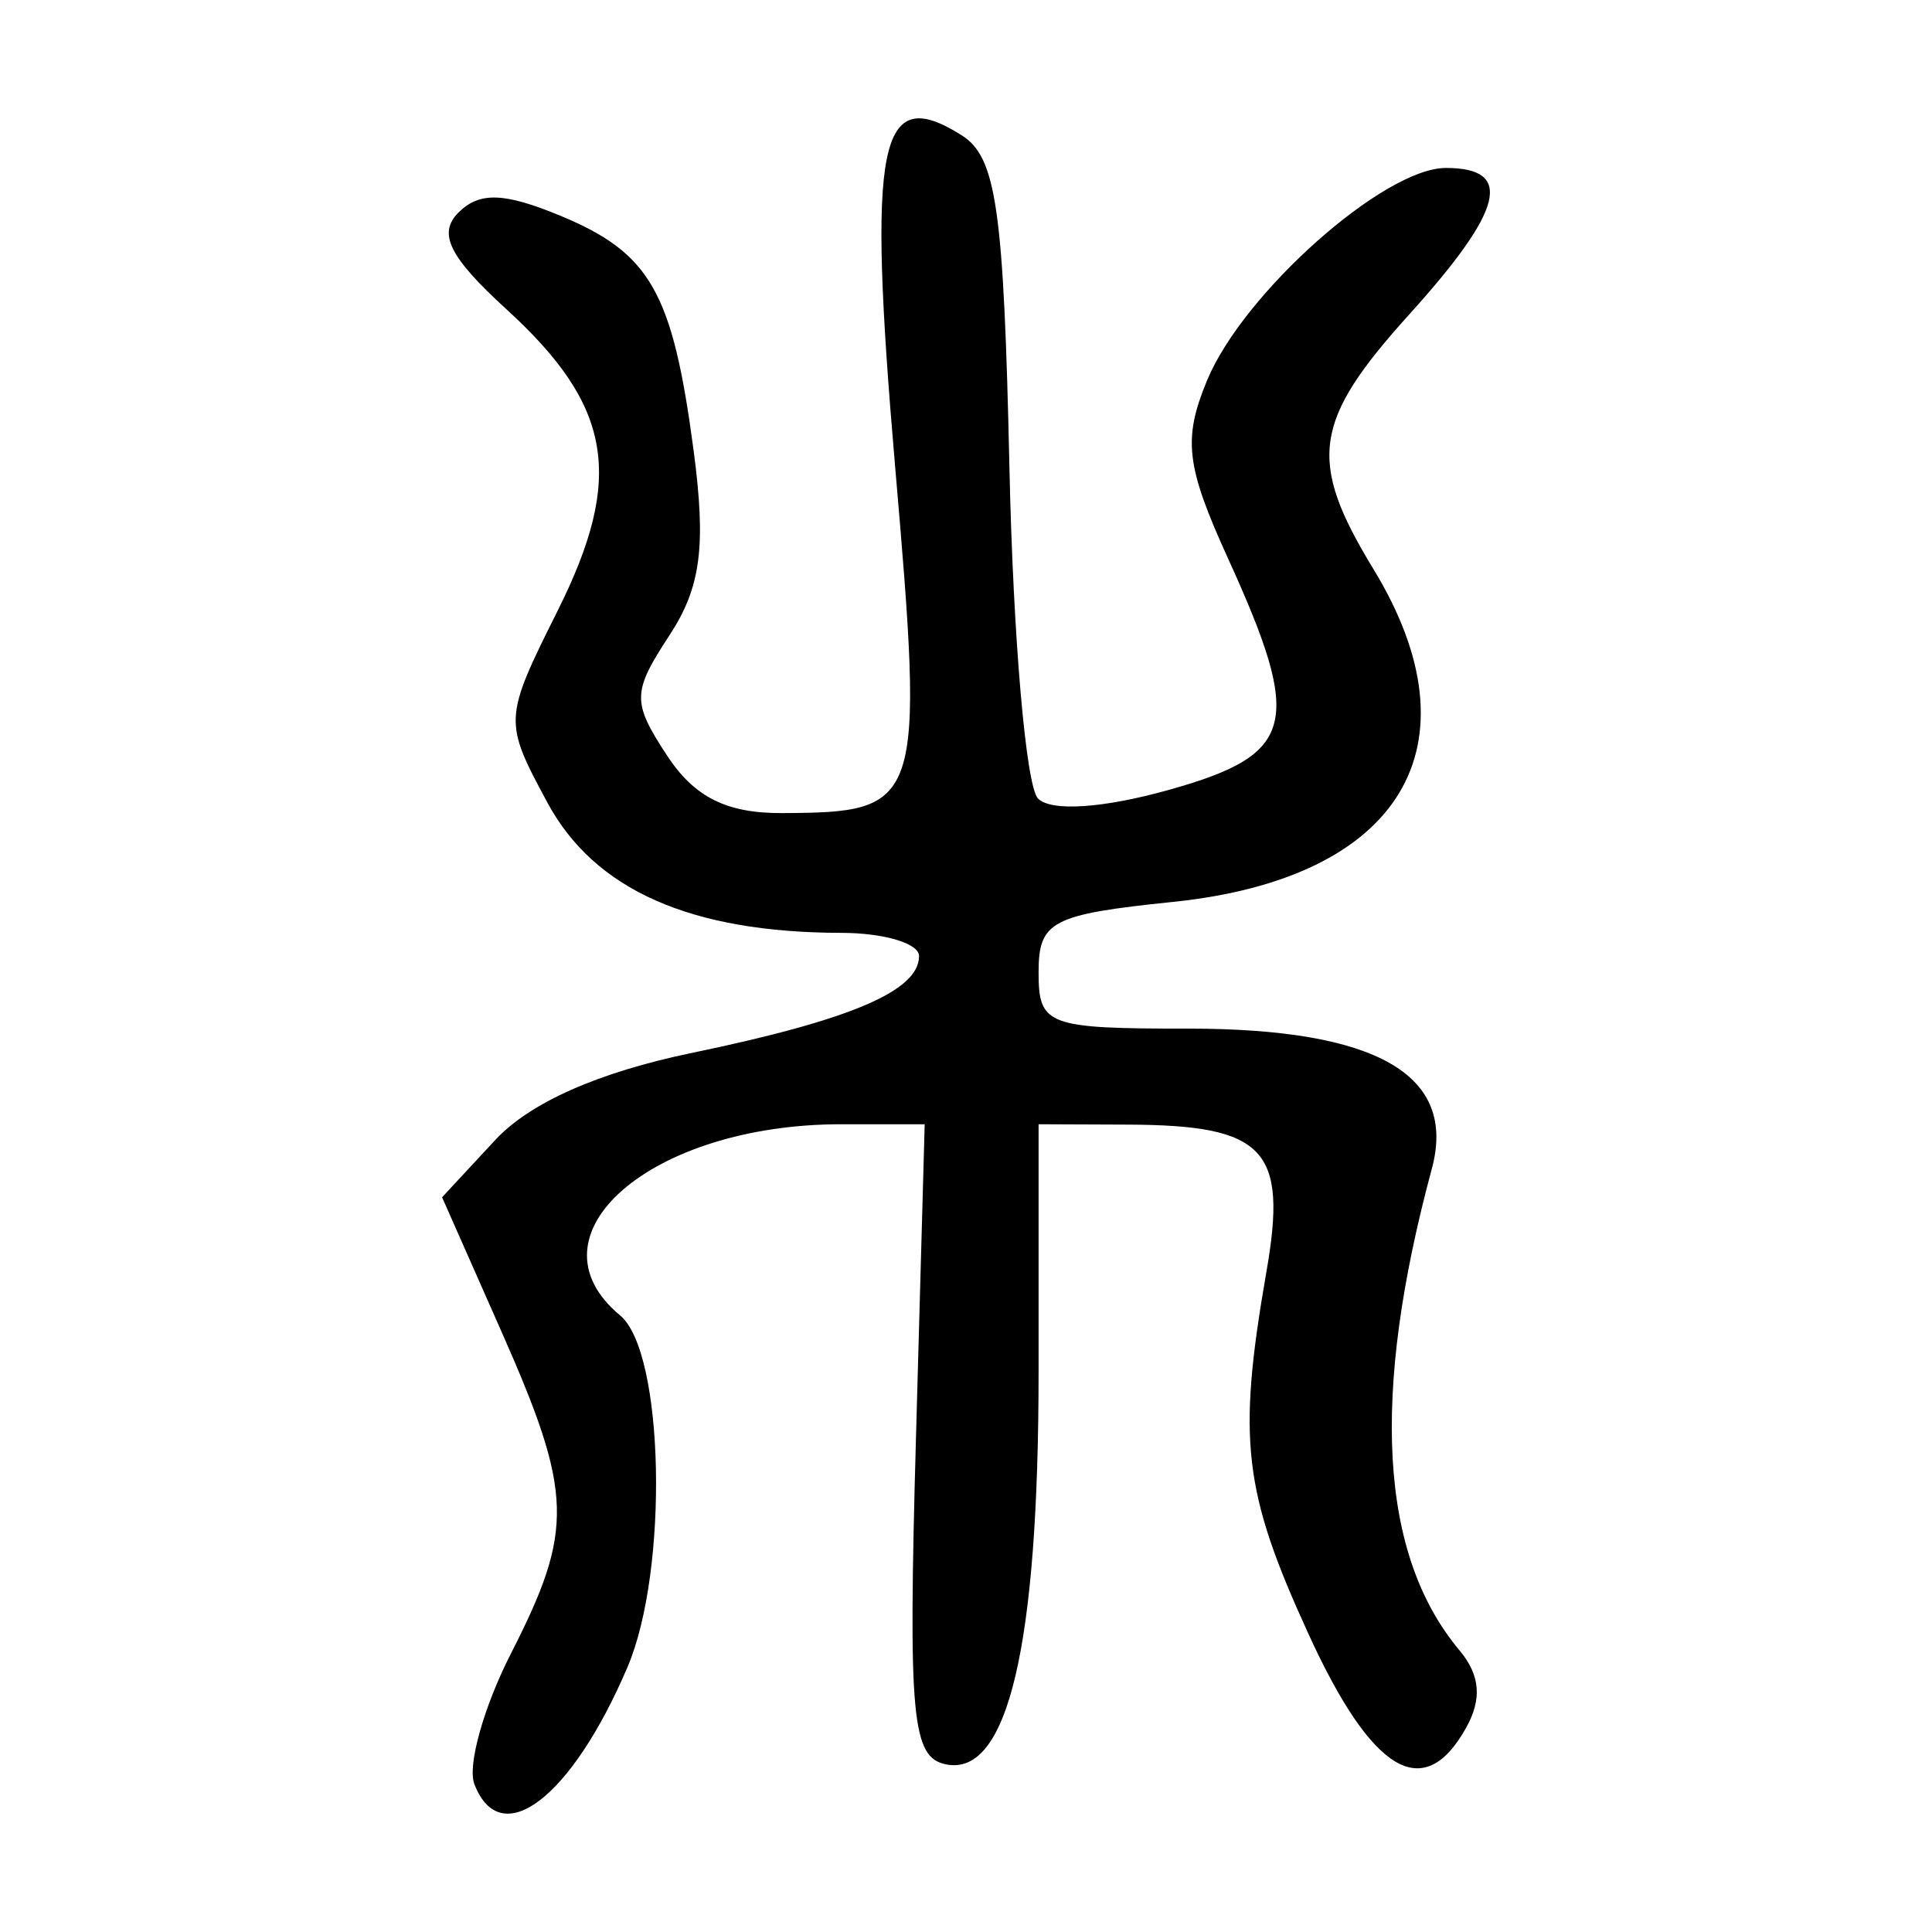 <?xml version="1.0" encoding="UTF-8" standalone="no"?>
<!-- Created with Inkscape (http://www.inkscape.org/) -->
<svg
   xmlns:dc="http://purl.org/dc/elements/1.1/"
   xmlns:cc="http://web.resource.org/cc/"
   xmlns:rdf="http://www.w3.org/1999/02/22-rdf-syntax-ns#"
   xmlns:svg="http://www.w3.org/2000/svg"
   xmlns="http://www.w3.org/2000/svg"
   xmlns:sodipodi="http://sodipodi.sourceforge.net/DTD/sodipodi-0.dtd"
   xmlns:inkscape="http://www.inkscape.org/namespaces/inkscape"
   width="300"
   height="300"
   id="svg2"
   sodipodi:version="0.32"
   inkscape:version="0.45.1"
   version="1.0"
   sodipodi:docbase="C:\Documents and Settings\Martin\桌面"
   sodipodi:docname="drawing.svg"
   inkscape:output_extension="org.inkscape.output.svg.inkscape">
  <defs
     id="defs4" />
  <sodipodi:namedview
     id="base"
     pagecolor="#ffffff"
     bordercolor="#666666"
     borderopacity="1.0"
     gridtolerance="10000"
     guidetolerance="10"
     objecttolerance="10"
     inkscape:pageopacity="0.0"
     inkscape:pageshadow="2"
     inkscape:zoom="0.65666667"
     inkscape:cx="254.31866"
     inkscape:cy="115.52173"
     inkscape:document-units="px"
     inkscape:current-layer="layer1"
     width="300px"
     height="300px"
     inkscape:window-width="742"
     inkscape:window-height="577"
     inkscape:window-x="44"
     inkscape:window-y="0" />
  <g
     inkscape:label="Layer 1"
     inkscape:groupmode="layer"
     id="layer1">
    <path
       style="fill:#000000"
       d="M 73.656,277.022 C 72.557,274.157 75.115,265.036 79.341,256.752 C 89.172,237.481 89.006,231.949 77.835,206.691 L 68.646,185.912 L 76.907,177.013 C 82.294,171.211 92.92,166.507 107.443,163.494 C 132.118,158.375 142.71,153.859 142.71,148.456 C 142.71,146.486 137.28,144.865 130.645,144.854 C 107.246,144.814 92.306,138.191 84.997,124.621 C 78.177,111.956 78.194,111.644 86.632,94.748 C 96.957,74.074 95.072,63.032 78.657,48.039 C 69.763,39.916 67.942,36.253 71.186,33.009 C 74.429,29.766 78.274,29.88 86.96,33.478 C 101.01,39.298 104.435,45.317 107.699,69.921 C 109.674,84.812 108.841,91.192 103.944,98.666 C 98.159,107.494 98.128,109.003 103.56,117.293 C 107.816,123.789 112.822,126.297 121.449,126.256 C 143.205,126.153 143.533,125.15 139.001,72.521 C 134.639,21.875 136.437,12.888 149.308,20.993 C 154.723,24.402 155.863,32.344 156.748,72.813 C 157.323,99.1 159.32,122.134 161.185,124 C 163.233,126.047 171.279,125.515 181.486,122.658 C 201.187,117.142 202.397,112.417 190.69,86.719 C 184.147,72.355 183.656,68.186 187.435,59.063 C 193.046,45.516 214.893,26.08 224.51,26.08 C 235.133,26.08 233.507,32.578 218.812,48.843 C 203.857,65.397 202.996,71.52 213.258,88.351 C 229.992,115.799 217.6,136.387 182.142,140.047 C 163.293,141.992 161.271,143.05 161.271,150.962 C 161.271,159.239 162.561,159.724 184.575,159.724 C 213.813,159.724 226.269,166.904 222.333,181.489 C 212.809,216.782 214.222,241.449 226.615,256.247 C 229.844,260.102 230.162,263.817 227.646,268.312 C 221.062,280.077 213.066,275.315 203.192,253.748 C 193.031,231.553 192.107,223.58 196.662,197.399 C 199.957,178.463 196.424,174.717 175.192,174.63 L 161.271,174.573 L 161.271,212.999 C 161.271,255.592 156.496,275.884 146.921,273.976 C 141.589,272.913 141.019,266.819 142.22,223.67 L 143.586,174.573 L 130.608,174.573 C 101.108,174.573 81.244,191.771 96.306,204.272 C 103.153,209.955 103.86,243.816 97.444,258.854 C 88.76,279.207 77.728,287.633 73.656,277.022 z "
       id="path2198" />
  </g>
</svg>
